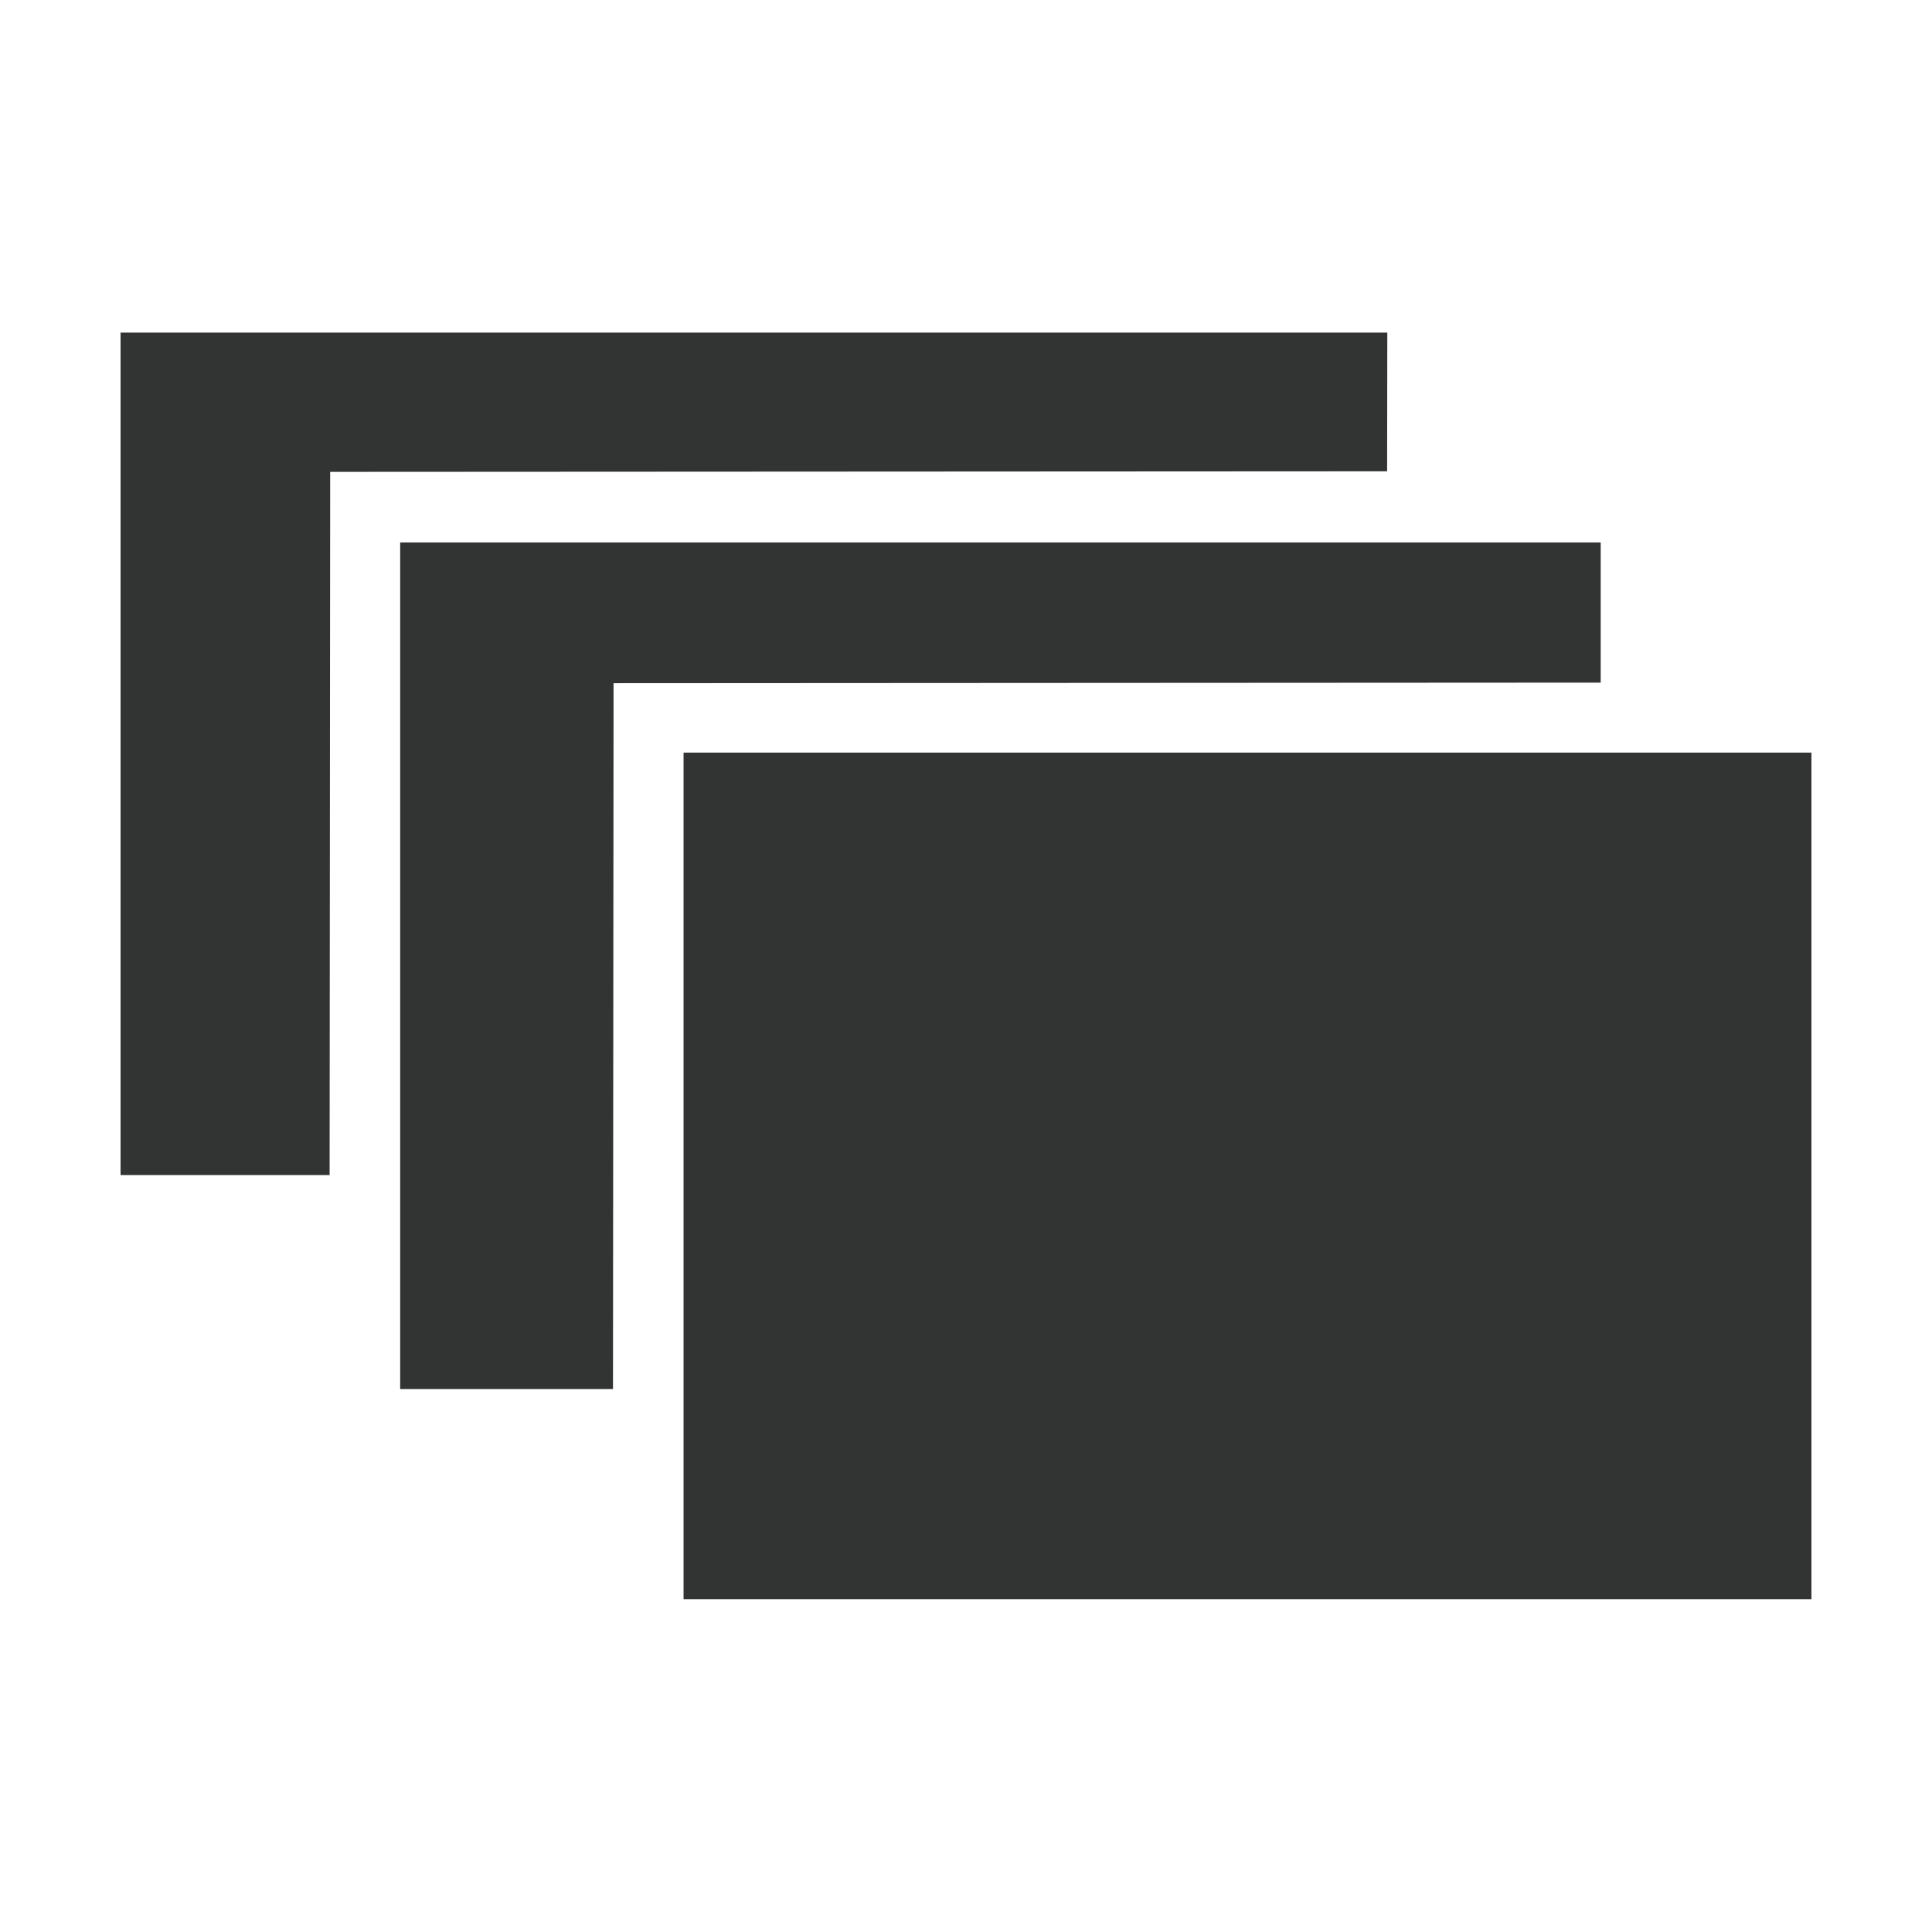 <?xml version="1.0" encoding="utf-8"?>
<!-- Generator: Adobe Illustrator 22.0.0, SVG Export Plug-In . SVG Version: 6.00 Build 0)  -->
<svg version="1.1" id="图层_1" xmlns="http://www.w3.org/2000/svg" xmlns:xlink="http://www.w3.org/1999/xlink" x="0px" y="0px"
	 viewBox="0 0 1024 1024" style="enable-background:new 0 0 1024 1024;" xml:space="preserve">
<style type="text/css">
	.st0{fill:#323333;}
</style>
<g>
	<g>
		<path class="st0" d="M735.3,176.3H63.9v446.5h110.8l0.3-372.7l560.2-0.3L735.3,176.3z M848.4,287.5H212.1v448.7h112.8l0.3-374.1
			l523.2-0.3V287.5z M362.3,398.9v448.7h597.8V398.9H362.3z"/>
	</g>
</g>
</svg>
